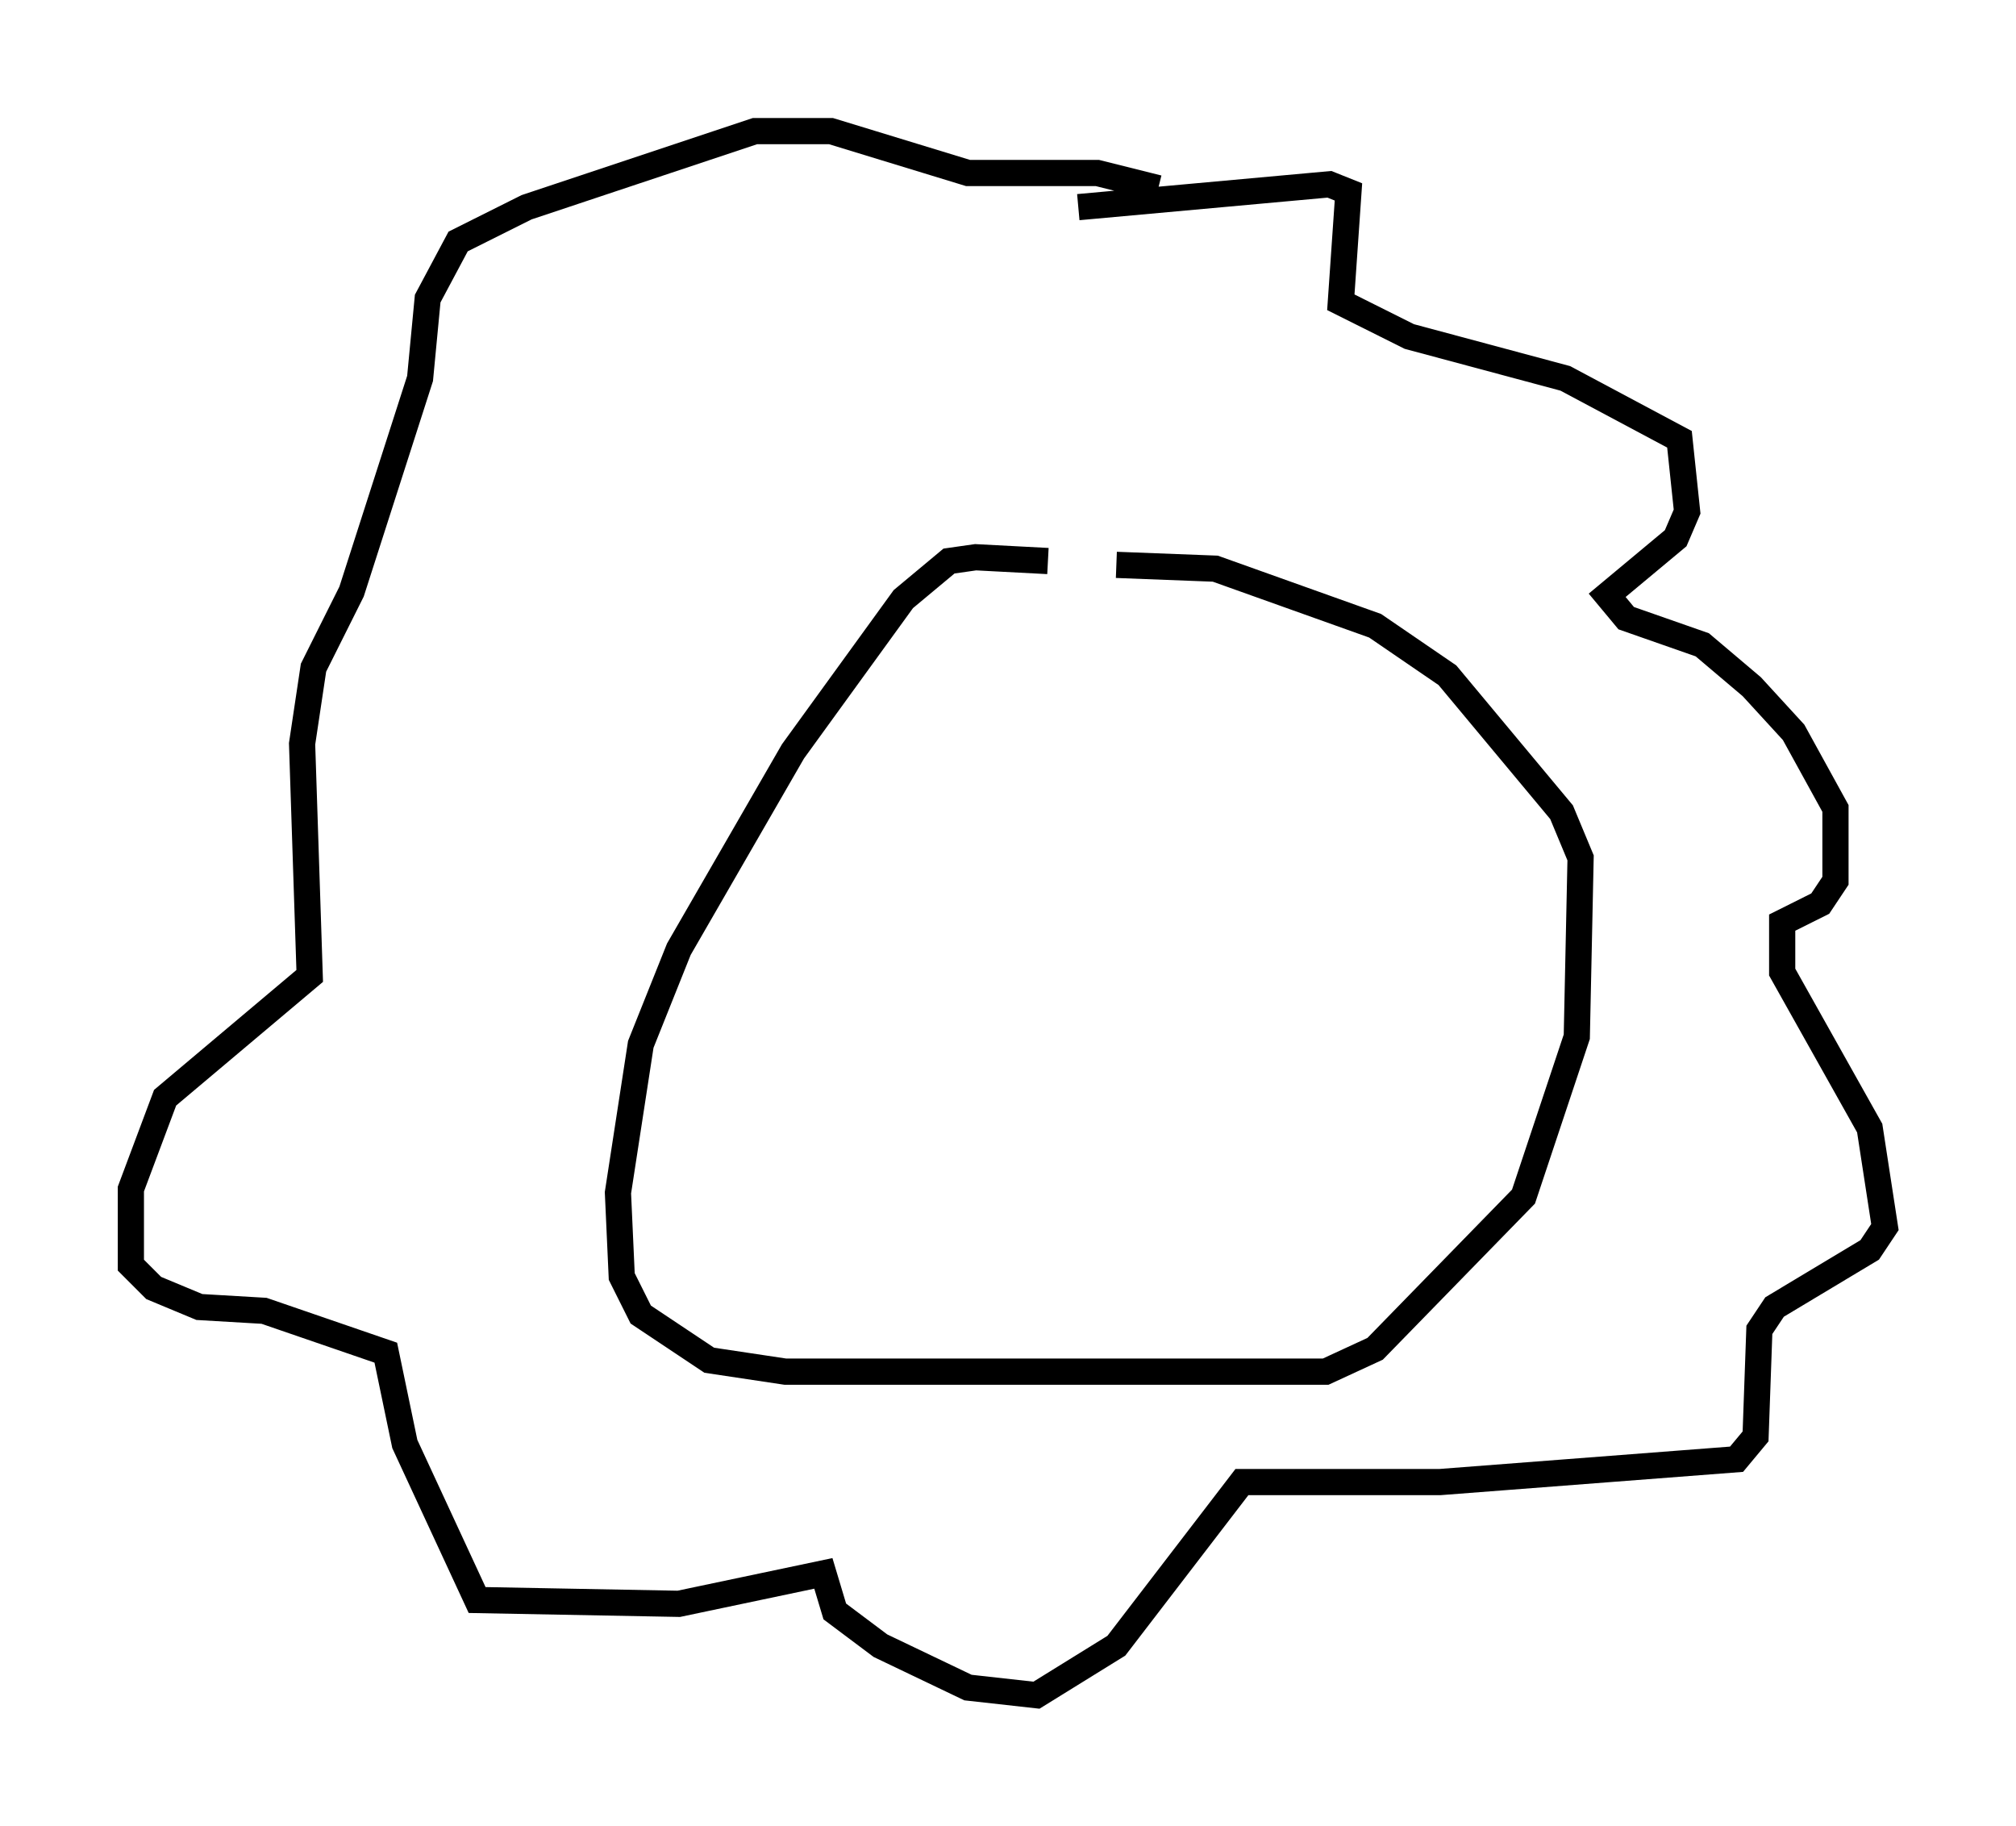 <?xml version="1.0" encoding="utf-8" ?>
<svg baseProfile="full" height="69.698" version="1.1" width="76.961" xmlns="http://www.w3.org/2000/svg" xmlns:ev="http://www.w3.org/2001/xml-events" xmlns:xlink="http://www.w3.org/1999/xlink"><defs /><rect fill="white" height="69.698" width="76.961" x="0" y="0" /><path d="M42.62, 22.14 m-2.615, -0.726 l-2.76, -0.145 -1.017, 0.145 l-1.743, 1.453 -4.212, 5.81 l-4.358, 7.553 -1.453, 3.631 l-0.872, 5.665 0.145, 3.196 l0.726, 1.453 2.615, 1.743 l2.905, 0.436 20.626, 0.0 l1.888, -0.872 5.665, -5.81 l2.034, -6.101 0.145, -6.827 l-0.726, -1.743 -4.358, -5.229 l-2.76, -1.888 -6.101, -2.179 l-3.777, -0.145 m-1.453, -13.654 l9.587, -0.872 0.726, 0.291 l-0.291, 4.212 2.615, 1.307 l5.955, 1.598 4.358, 2.324 l0.291, 2.76 -0.436, 1.017 l-2.615, 2.179 0.726, 0.872 l2.905, 1.017 1.888, 1.598 l1.598, 1.743 1.598, 2.905 l0.0, 2.76 -0.581, 0.872 l-1.453, 0.726 0.0, 1.888 l3.341, 5.955 0.581, 3.777 l-0.581, 0.872 -3.631, 2.179 l-0.581, 0.872 -0.145, 4.067 l-0.726, 0.872 -11.33, 0.872 l-7.553, 0.0 -4.793, 6.246 l-3.05, 1.888 -2.615, -0.291 l-3.341, -1.598 -1.743, -1.307 l-0.436, -1.453 -5.52, 1.162 l-7.698, -0.145 -2.76, -5.955 l-0.726, -3.486 -4.648, -1.598 l-2.469, -0.145 -1.743, -0.726 l-0.872, -0.872 0.0, -2.905 l1.307, -3.486 5.52, -4.648 l-0.291, -8.86 0.436, -2.905 l1.453, -2.905 2.615, -8.134 l0.291, -3.05 1.162, -2.179 l2.615, -1.307 8.715, -2.905 l2.905, 0.0 5.229, 1.598 l4.939, 0.0 2.324, 0.581 " fill="none" stroke="black" stroke-width="1" /></svg>